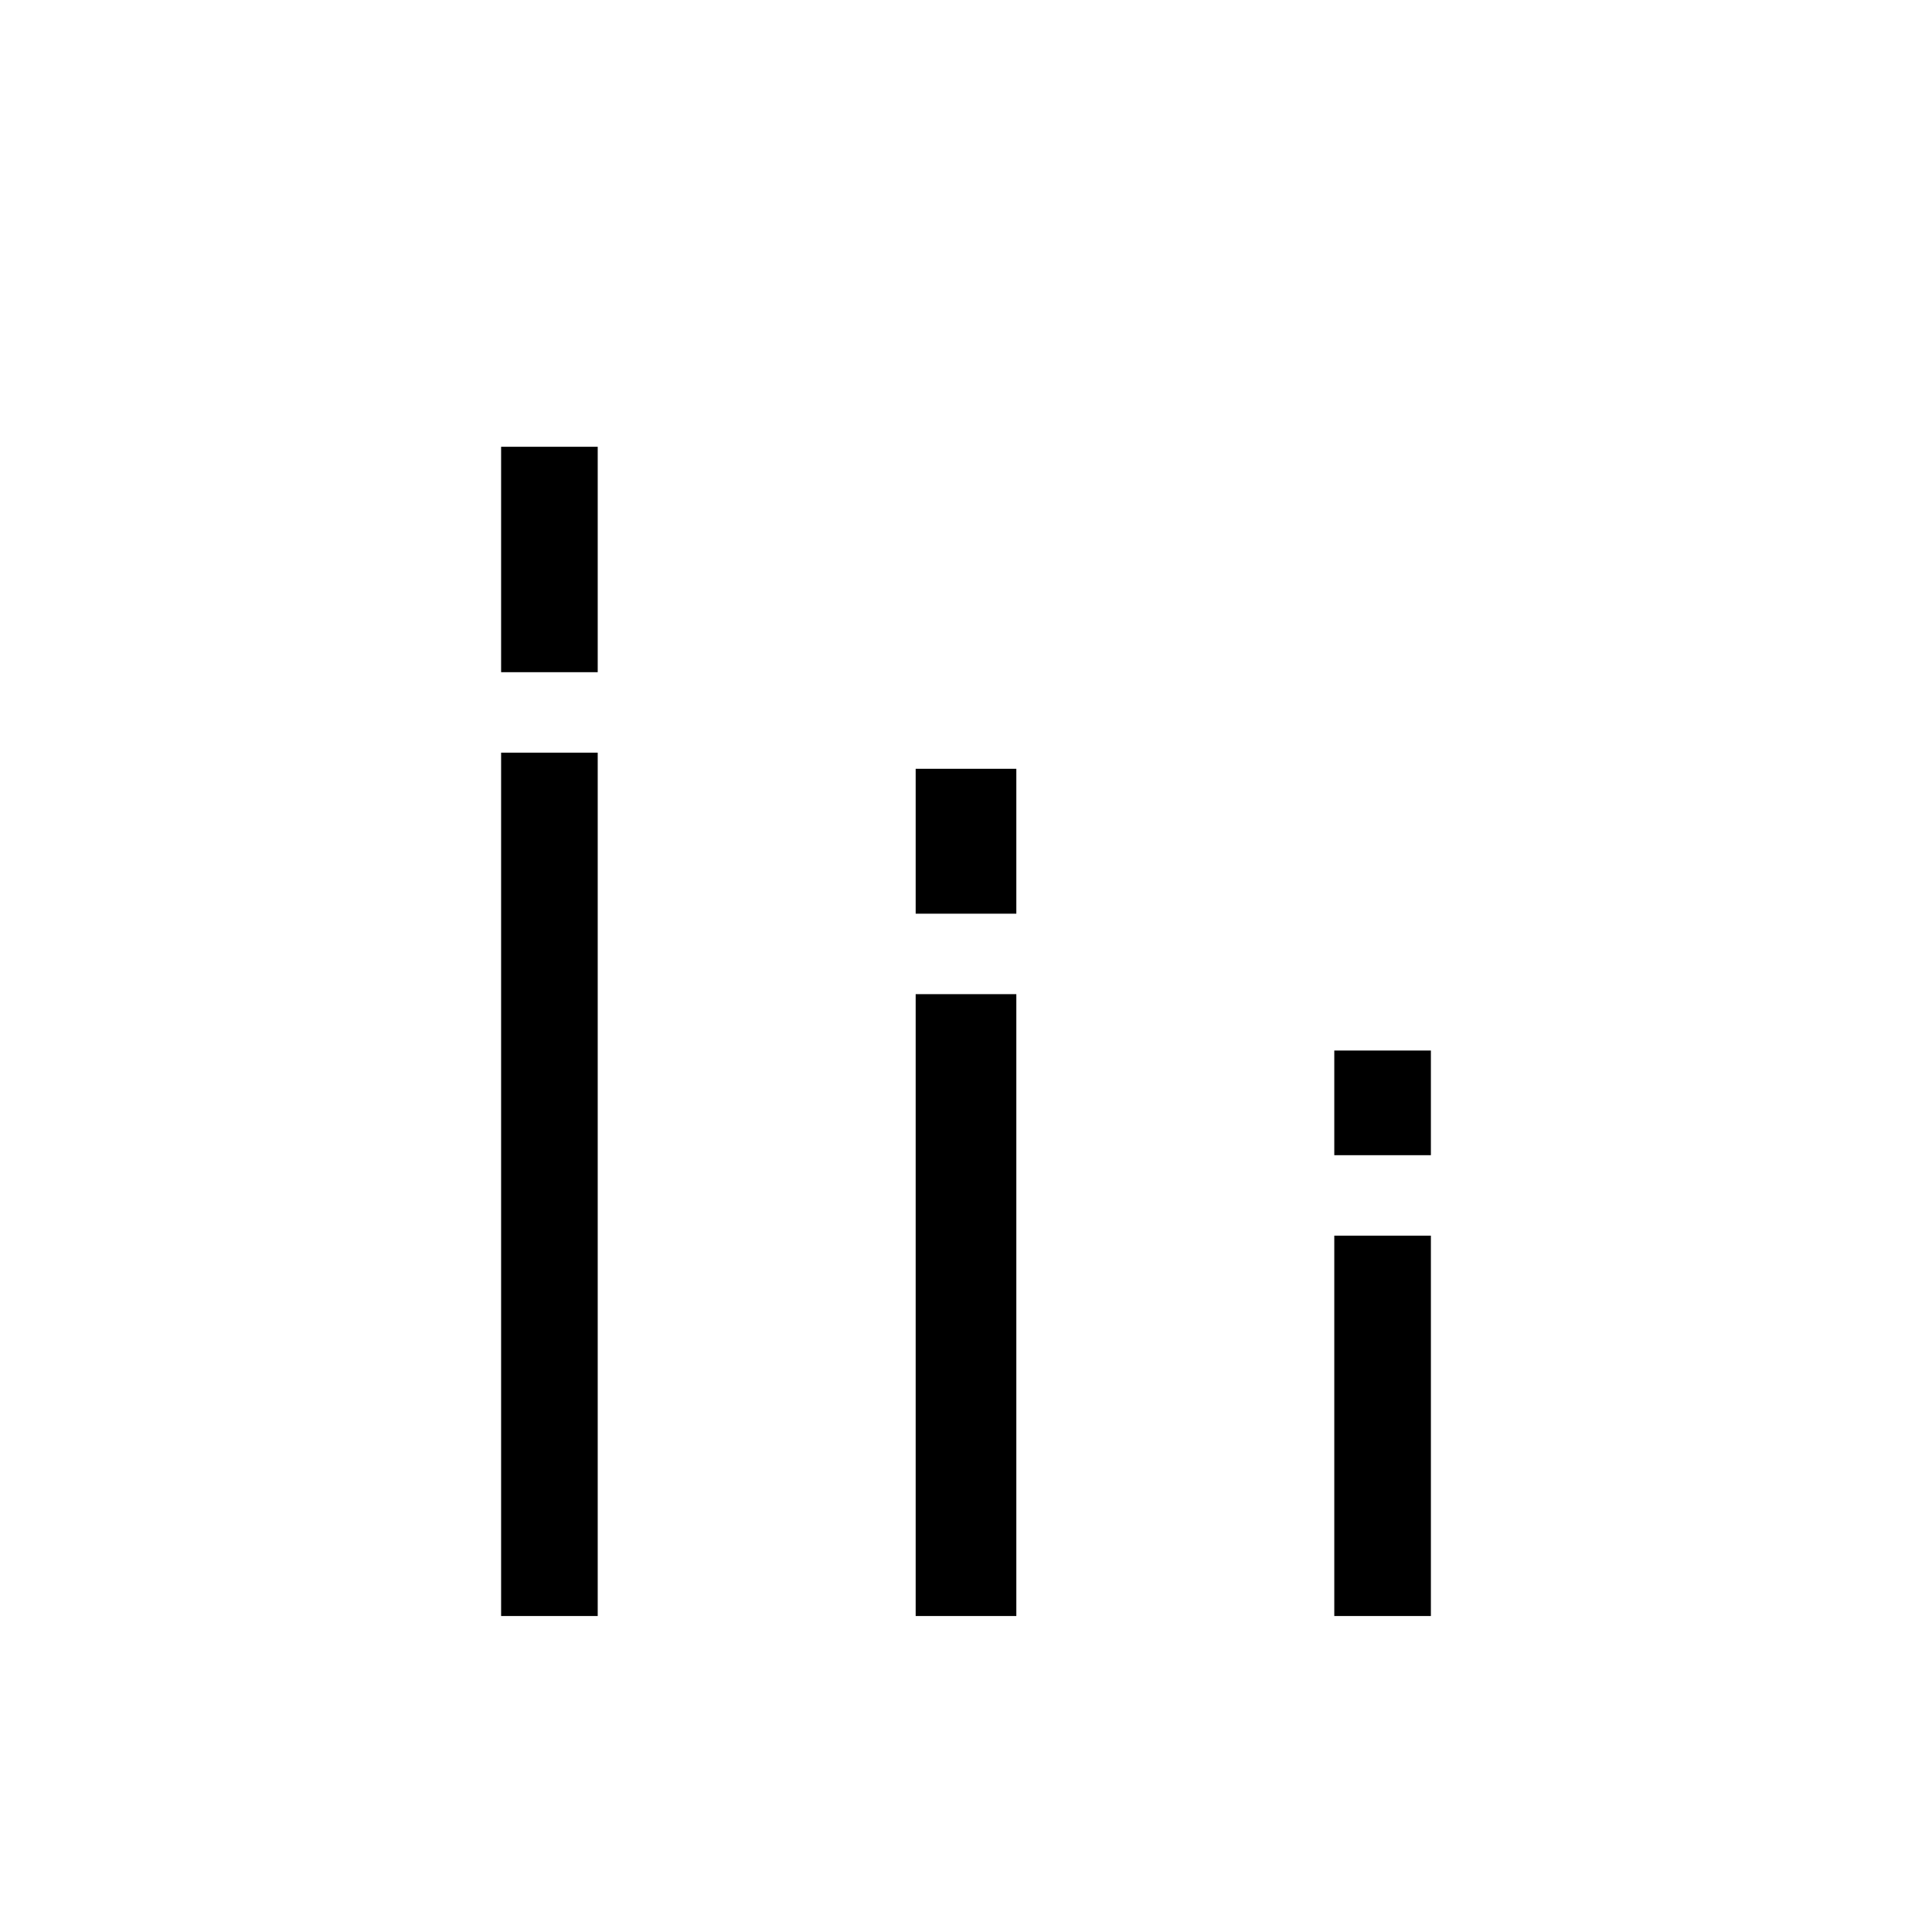 <svg xmlns="http://www.w3.org/2000/svg" height="40" width="40"><path d="M10.375 33.458V15.583H12.375V33.458ZM10.375 13.917V9.25H12.375V13.917ZM27.625 33.458V25.583H29.625V33.458ZM27.625 23.917V21.75H29.625V23.917ZM18.958 33.458V20.583H21.042V33.458ZM18.958 18.917V15.917H21.042V18.917Z"/></svg>